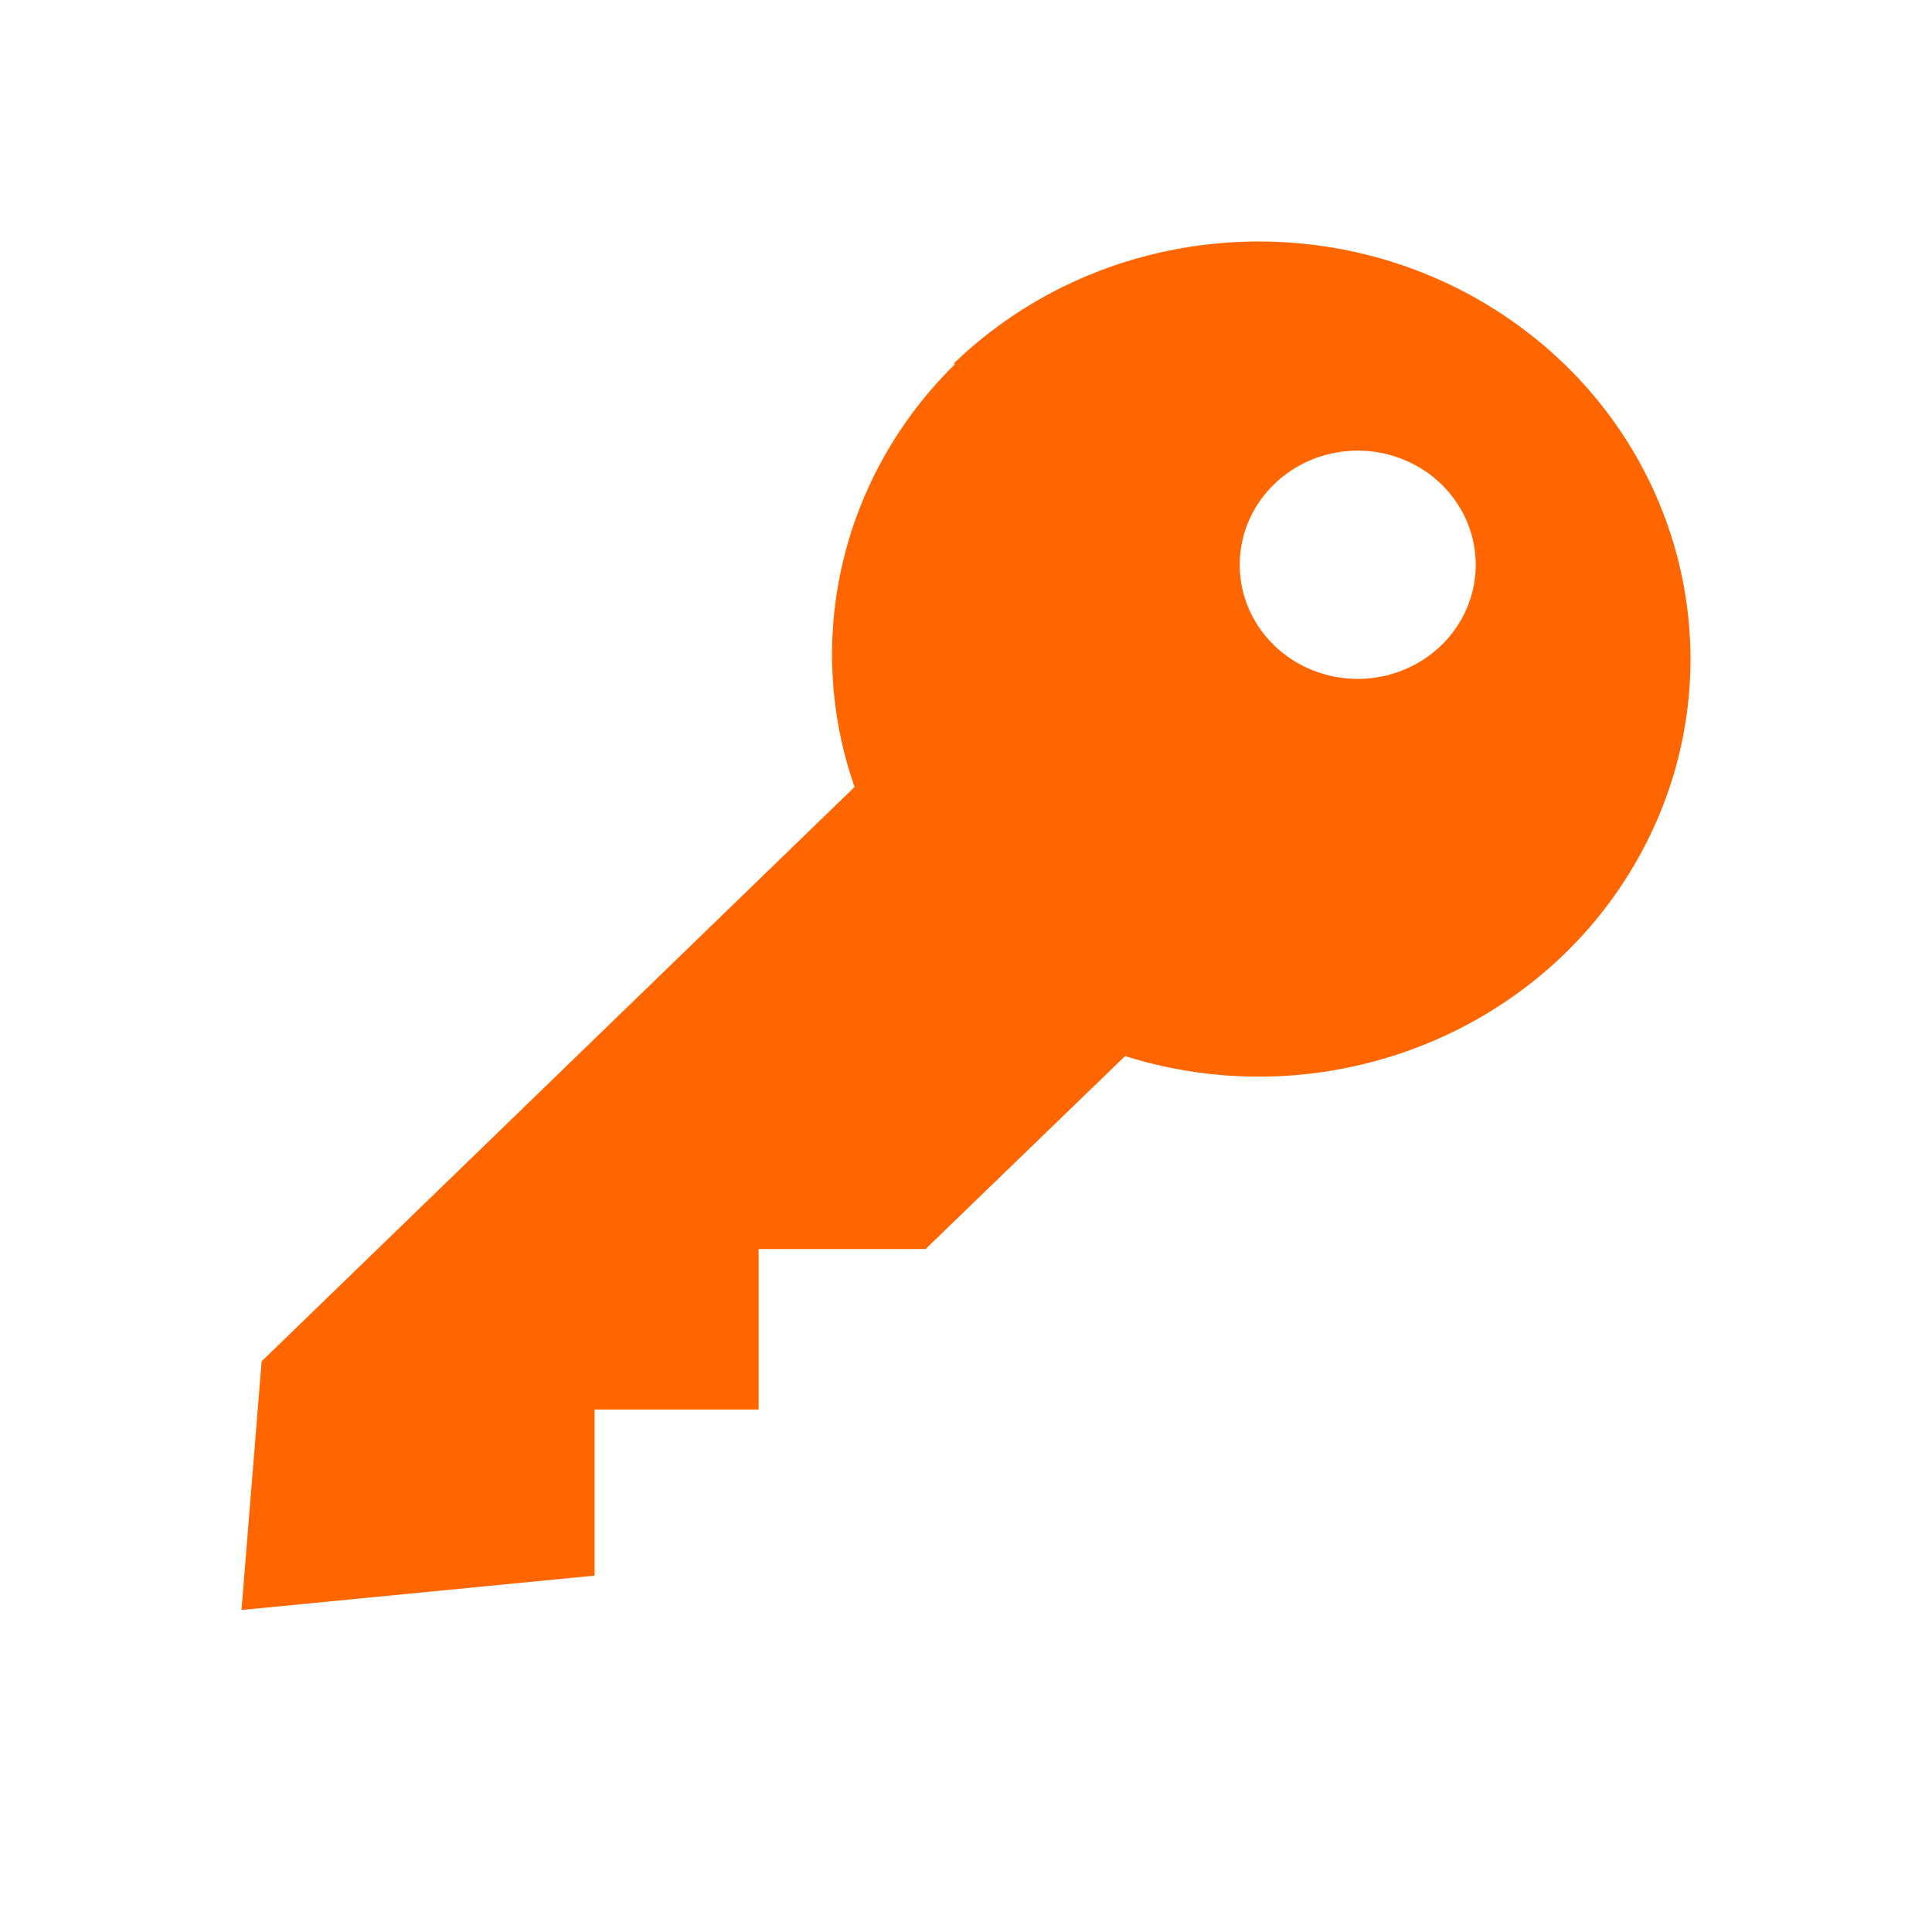 <svg
  width="24"
  height="24"
  viewBox="0 0 24 24"
  fill="none"
  xmlns="http://www.w3.org/2000/svg"
>
  <path
    d="M11.867 4.52C10.457 5.903 9.973 7.936 10.616 9.776L3.25 16.911L3 20L7.386 19.573V17.51H9.424V15.516H11.498L13.976 13.119C16.485 13.909 19.216 12.816 20.414 10.543C21.613 8.269 20.923 5.491 18.789 3.991C16.654 2.491 13.708 2.715 11.843 4.52H11.867ZM15.824 6.019C16.242 5.61 16.873 5.486 17.423 5.704C17.973 5.923 18.332 6.441 18.332 7.016C18.332 7.591 17.973 8.109 17.423 8.327C16.873 8.546 16.242 8.421 15.824 8.013C15.259 7.46 15.259 6.571 15.824 6.019Z"
    fill="#FF6600"
  />
</svg>
